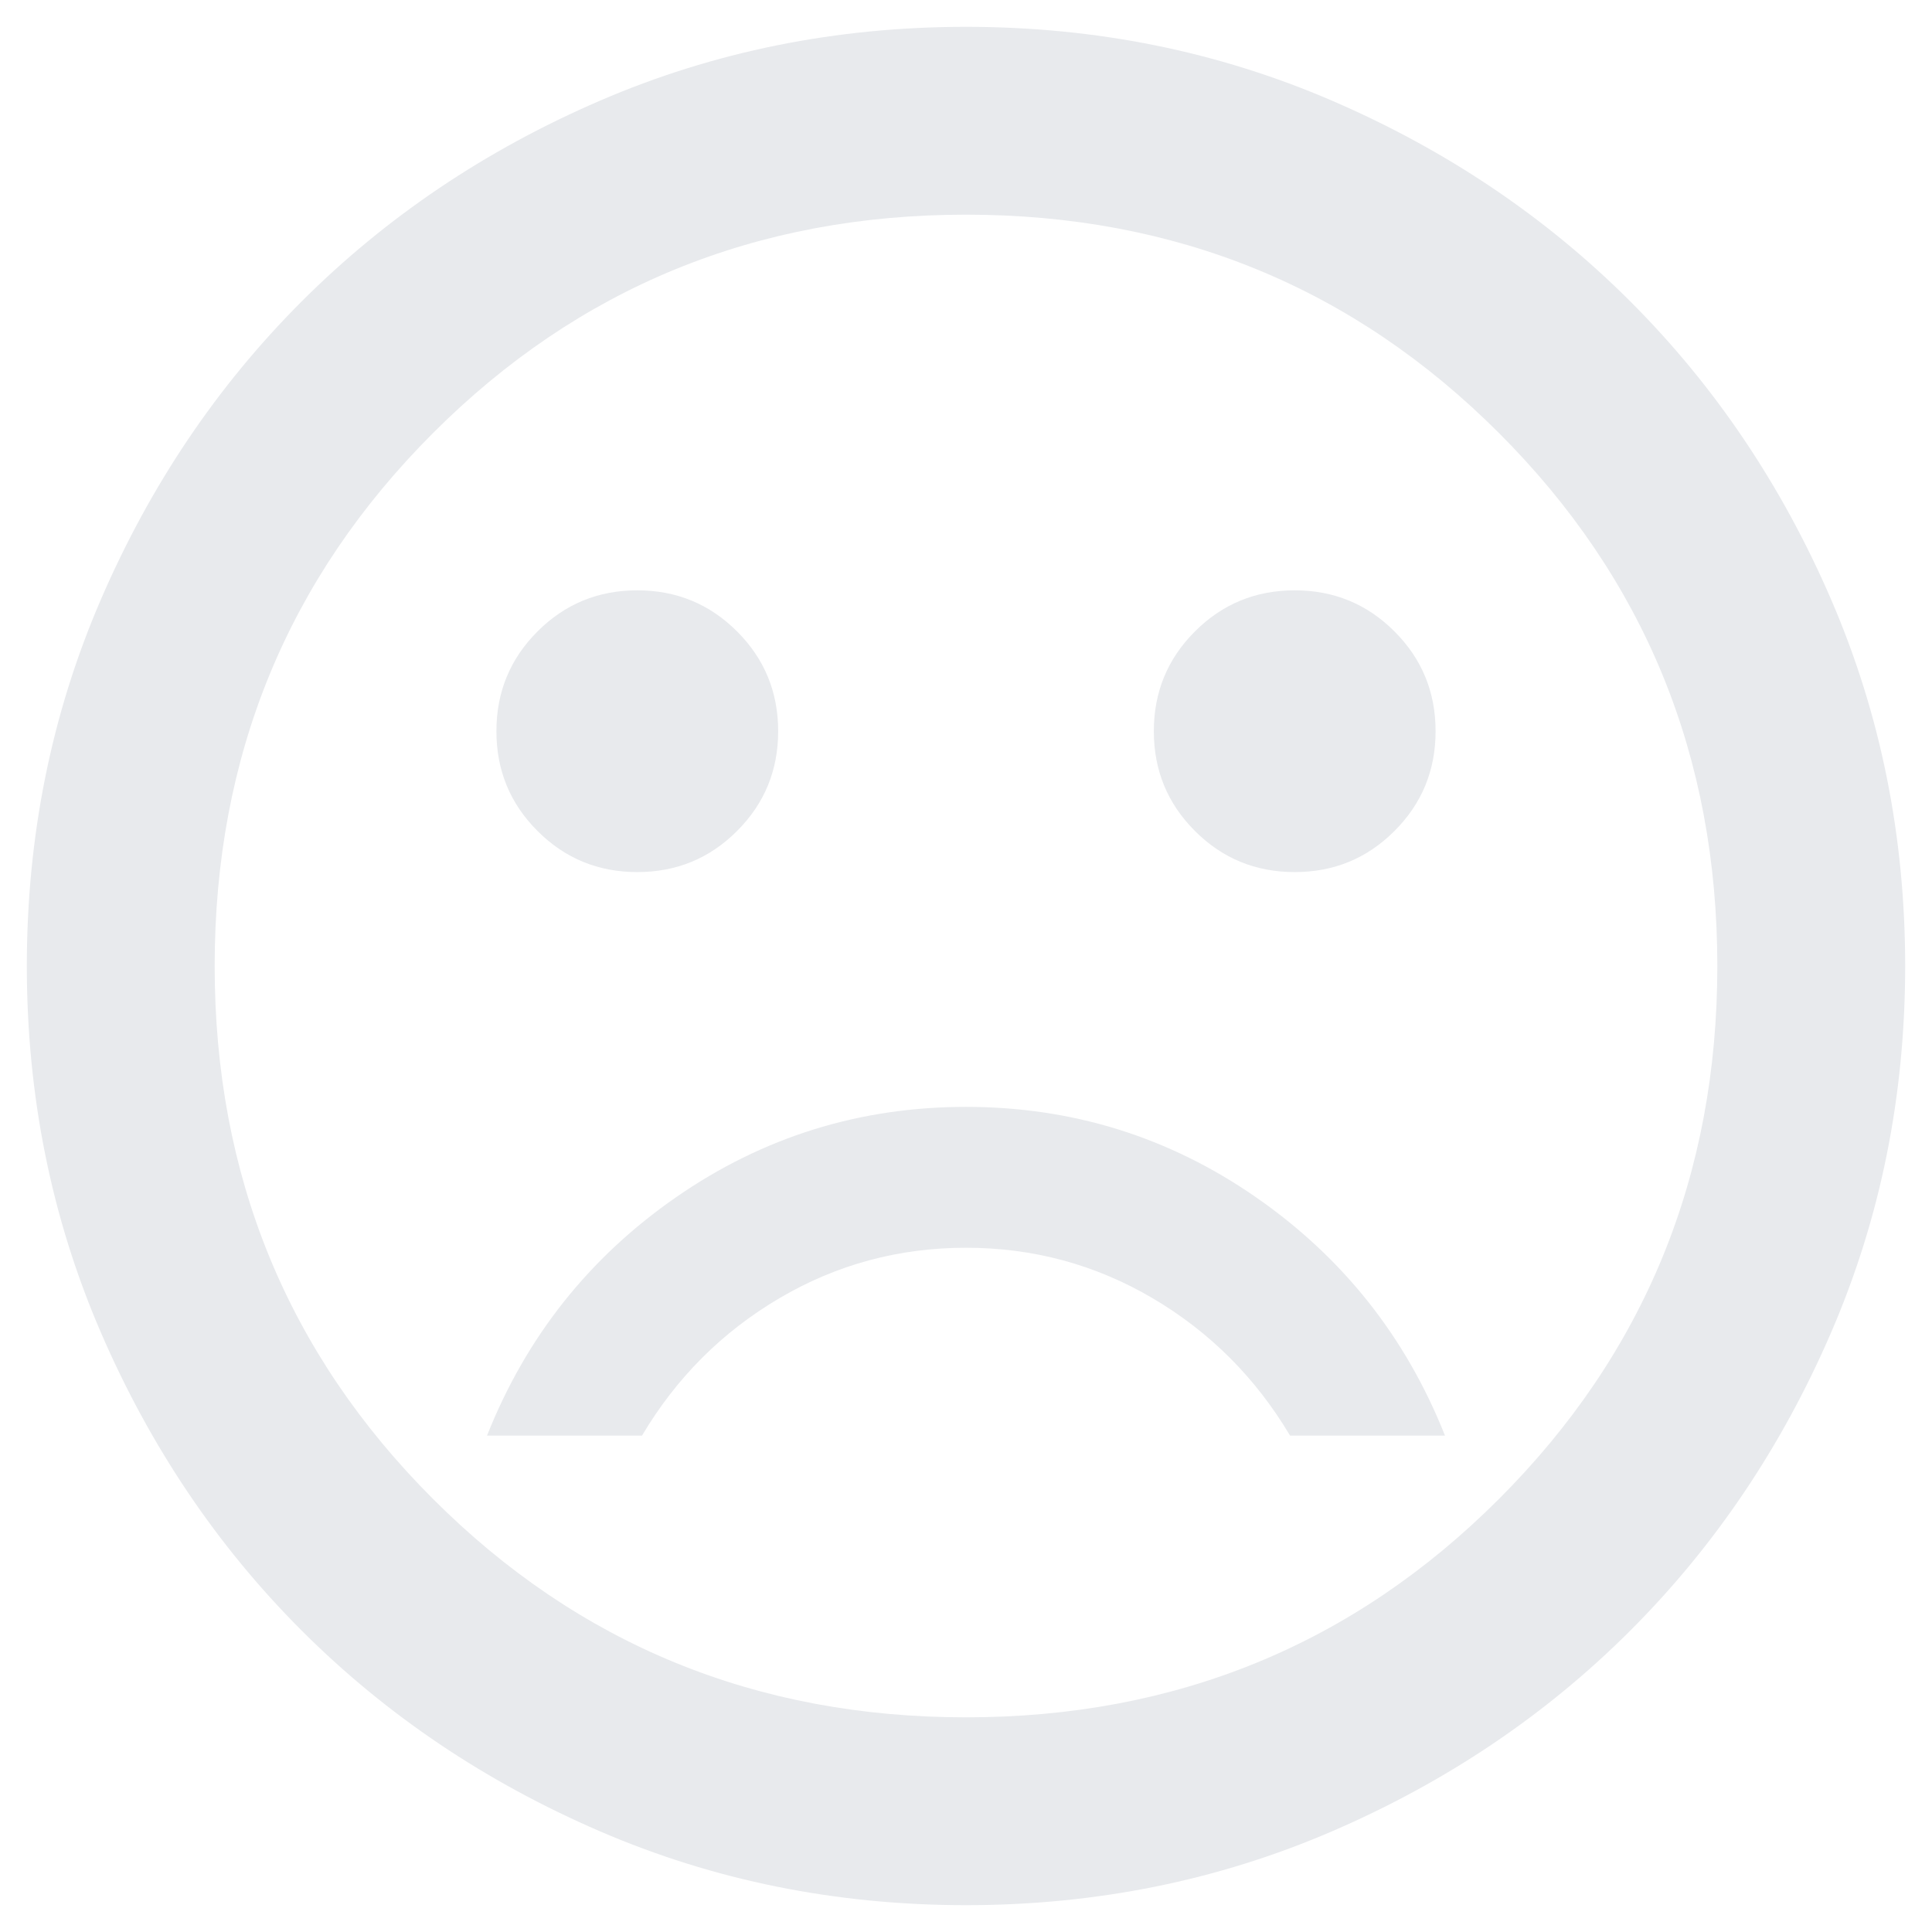 <svg width="36" height="36" viewBox="0 0 36 36" fill="none" xmlns="http://www.w3.org/2000/svg">
<path d="M24.125 16.25C24.854 16.25 25.474 15.995 25.984 15.484C26.495 14.974 26.75 14.354 26.75 13.625C26.75 12.896 26.495 12.276 25.984 11.766C25.474 11.255 24.854 11 24.125 11C23.396 11 22.776 11.255 22.266 11.766C21.755 12.276 21.5 12.896 21.5 13.625C21.5 14.354 21.755 14.974 22.266 15.484C22.776 15.995 23.396 16.25 24.125 16.25ZM11.875 16.25C12.604 16.25 13.224 15.995 13.734 15.484C14.245 14.974 14.5 14.354 14.5 13.625C14.5 12.896 14.245 12.276 13.734 11.766C13.224 11.255 12.604 11 11.875 11C11.146 11 10.526 11.255 10.016 11.766C9.505 12.276 9.25 12.896 9.25 13.625C9.25 14.354 9.505 14.974 10.016 15.484C10.526 15.995 11.146 16.25 11.875 16.25ZM18 20.625C16.017 20.625 14.216 21.186 12.597 22.309C10.978 23.432 9.804 24.913 9.075 26.75H11.963C12.604 25.671 13.457 24.818 14.522 24.191C15.586 23.564 16.746 23.25 18 23.25C19.254 23.25 20.413 23.564 21.478 24.191C22.543 24.818 23.396 25.671 24.038 26.75H26.925C26.196 24.913 25.022 23.432 23.403 22.309C21.784 21.186 19.983 20.625 18 20.625ZM18 35.5C15.579 35.5 13.304 35.041 11.175 34.122C9.046 33.203 7.194 31.956 5.619 30.381C4.044 28.806 2.797 26.954 1.878 24.825C0.959 22.696 0.5 20.421 0.5 18C0.5 15.579 0.959 13.304 1.878 11.175C2.797 9.046 4.044 7.194 5.619 5.619C7.194 4.044 9.046 2.797 11.175 1.878C13.304 0.959 15.579 0.5 18 0.5C20.421 0.5 22.696 0.959 24.825 1.878C26.954 2.797 28.806 4.044 30.381 5.619C31.956 7.194 33.203 9.046 34.122 11.175C35.041 13.304 35.5 15.579 35.5 18C35.5 20.421 35.041 22.696 34.122 24.825C33.203 26.954 31.956 28.806 30.381 30.381C28.806 31.956 26.954 33.203 24.825 34.122C22.696 35.041 20.421 35.5 18 35.5ZM18 32C21.908 32 25.219 30.644 27.931 27.931C30.644 25.219 32 21.908 32 18C32 14.092 30.644 10.781 27.931 8.069C25.219 5.356 21.908 4 18 4C14.092 4 10.781 5.356 8.069 8.069C5.356 10.781 4 14.092 4 18C4 21.908 5.356 25.219 8.069 27.931C10.781 30.644 14.092 32 18 32Z" fill="#E8EAED"/>
</svg>

